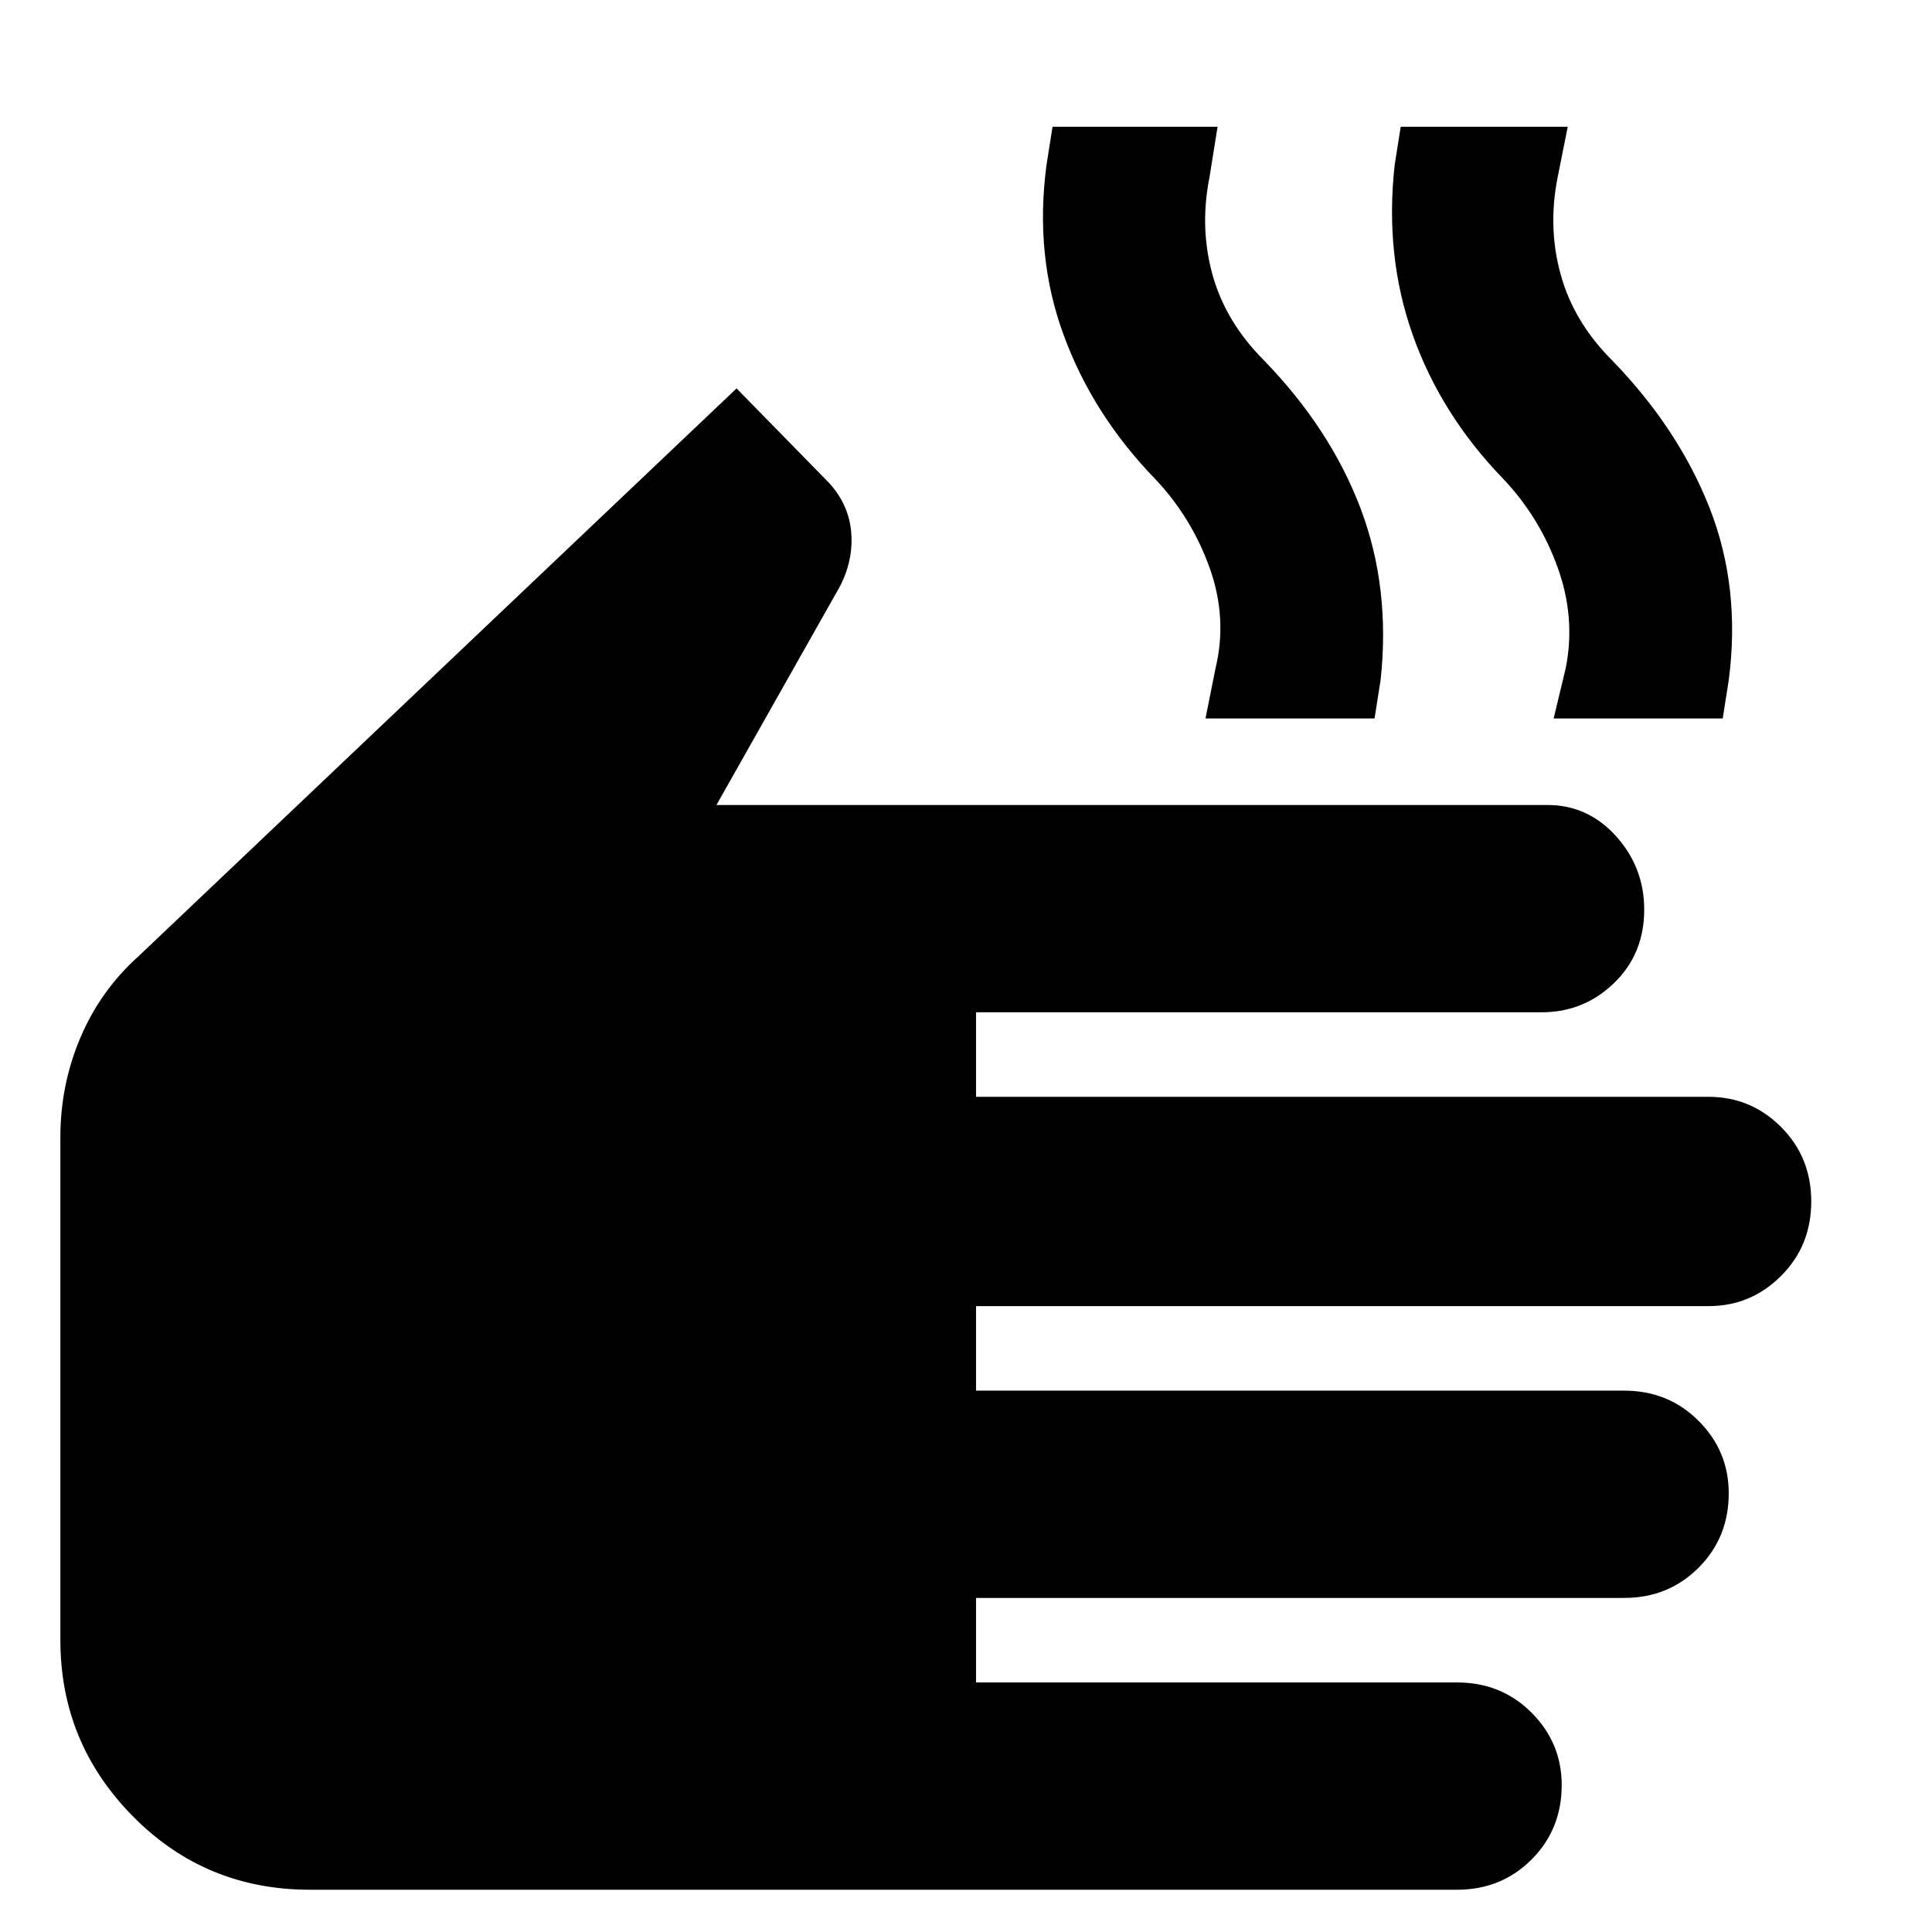 <svg xmlns="http://www.w3.org/2000/svg" height="24" width="24"><path d="M3.85 23.475q-1.3 0-2.2-.913-.9-.912-.9-2.187v-6.25q0-.65.25-1.238.25-.587.725-1.012l7.425-7.05L10.3 6q.25.275.275.625.025.35-.15.675L8.9 10h10.325q.5 0 .85.387.35.388.35.913 0 .55-.375.912-.375.363-.9.363h-7.025v1.05h9.1q.525 0 .9.375t.375.925q0 .55-.375.925t-.9.375h-9.1v1.05h8.05q.55 0 .925.375t.375.9q0 .55-.375.925t-.925.375h-8.05v1.05H18.1q.55 0 .925.375t.375.9q0 .55-.375.925t-.925.375Zm11.125-14.55L15.1 8.3q.15-.625-.075-1.25-.225-.625-.675-1.1-.775-.8-1.137-1.788Q12.85 3.175 13 2.05l.075-.475h2.05l-.1.625q-.125.625.037 1.212.163.588.638 1.063.825.85 1.2 1.837.375.988.25 2.138l-.075.475Zm4.325 0 .15-.625q.125-.625-.1-1.25t-.675-1.1q-.775-.8-1.125-1.788-.35-.987-.225-2.112l.075-.475h2.075l-.125.625q-.125.625.038 1.212.162.588.637 1.063.825.85 1.213 1.837.387.988.237 2.138l-.075.475Z"/></svg>